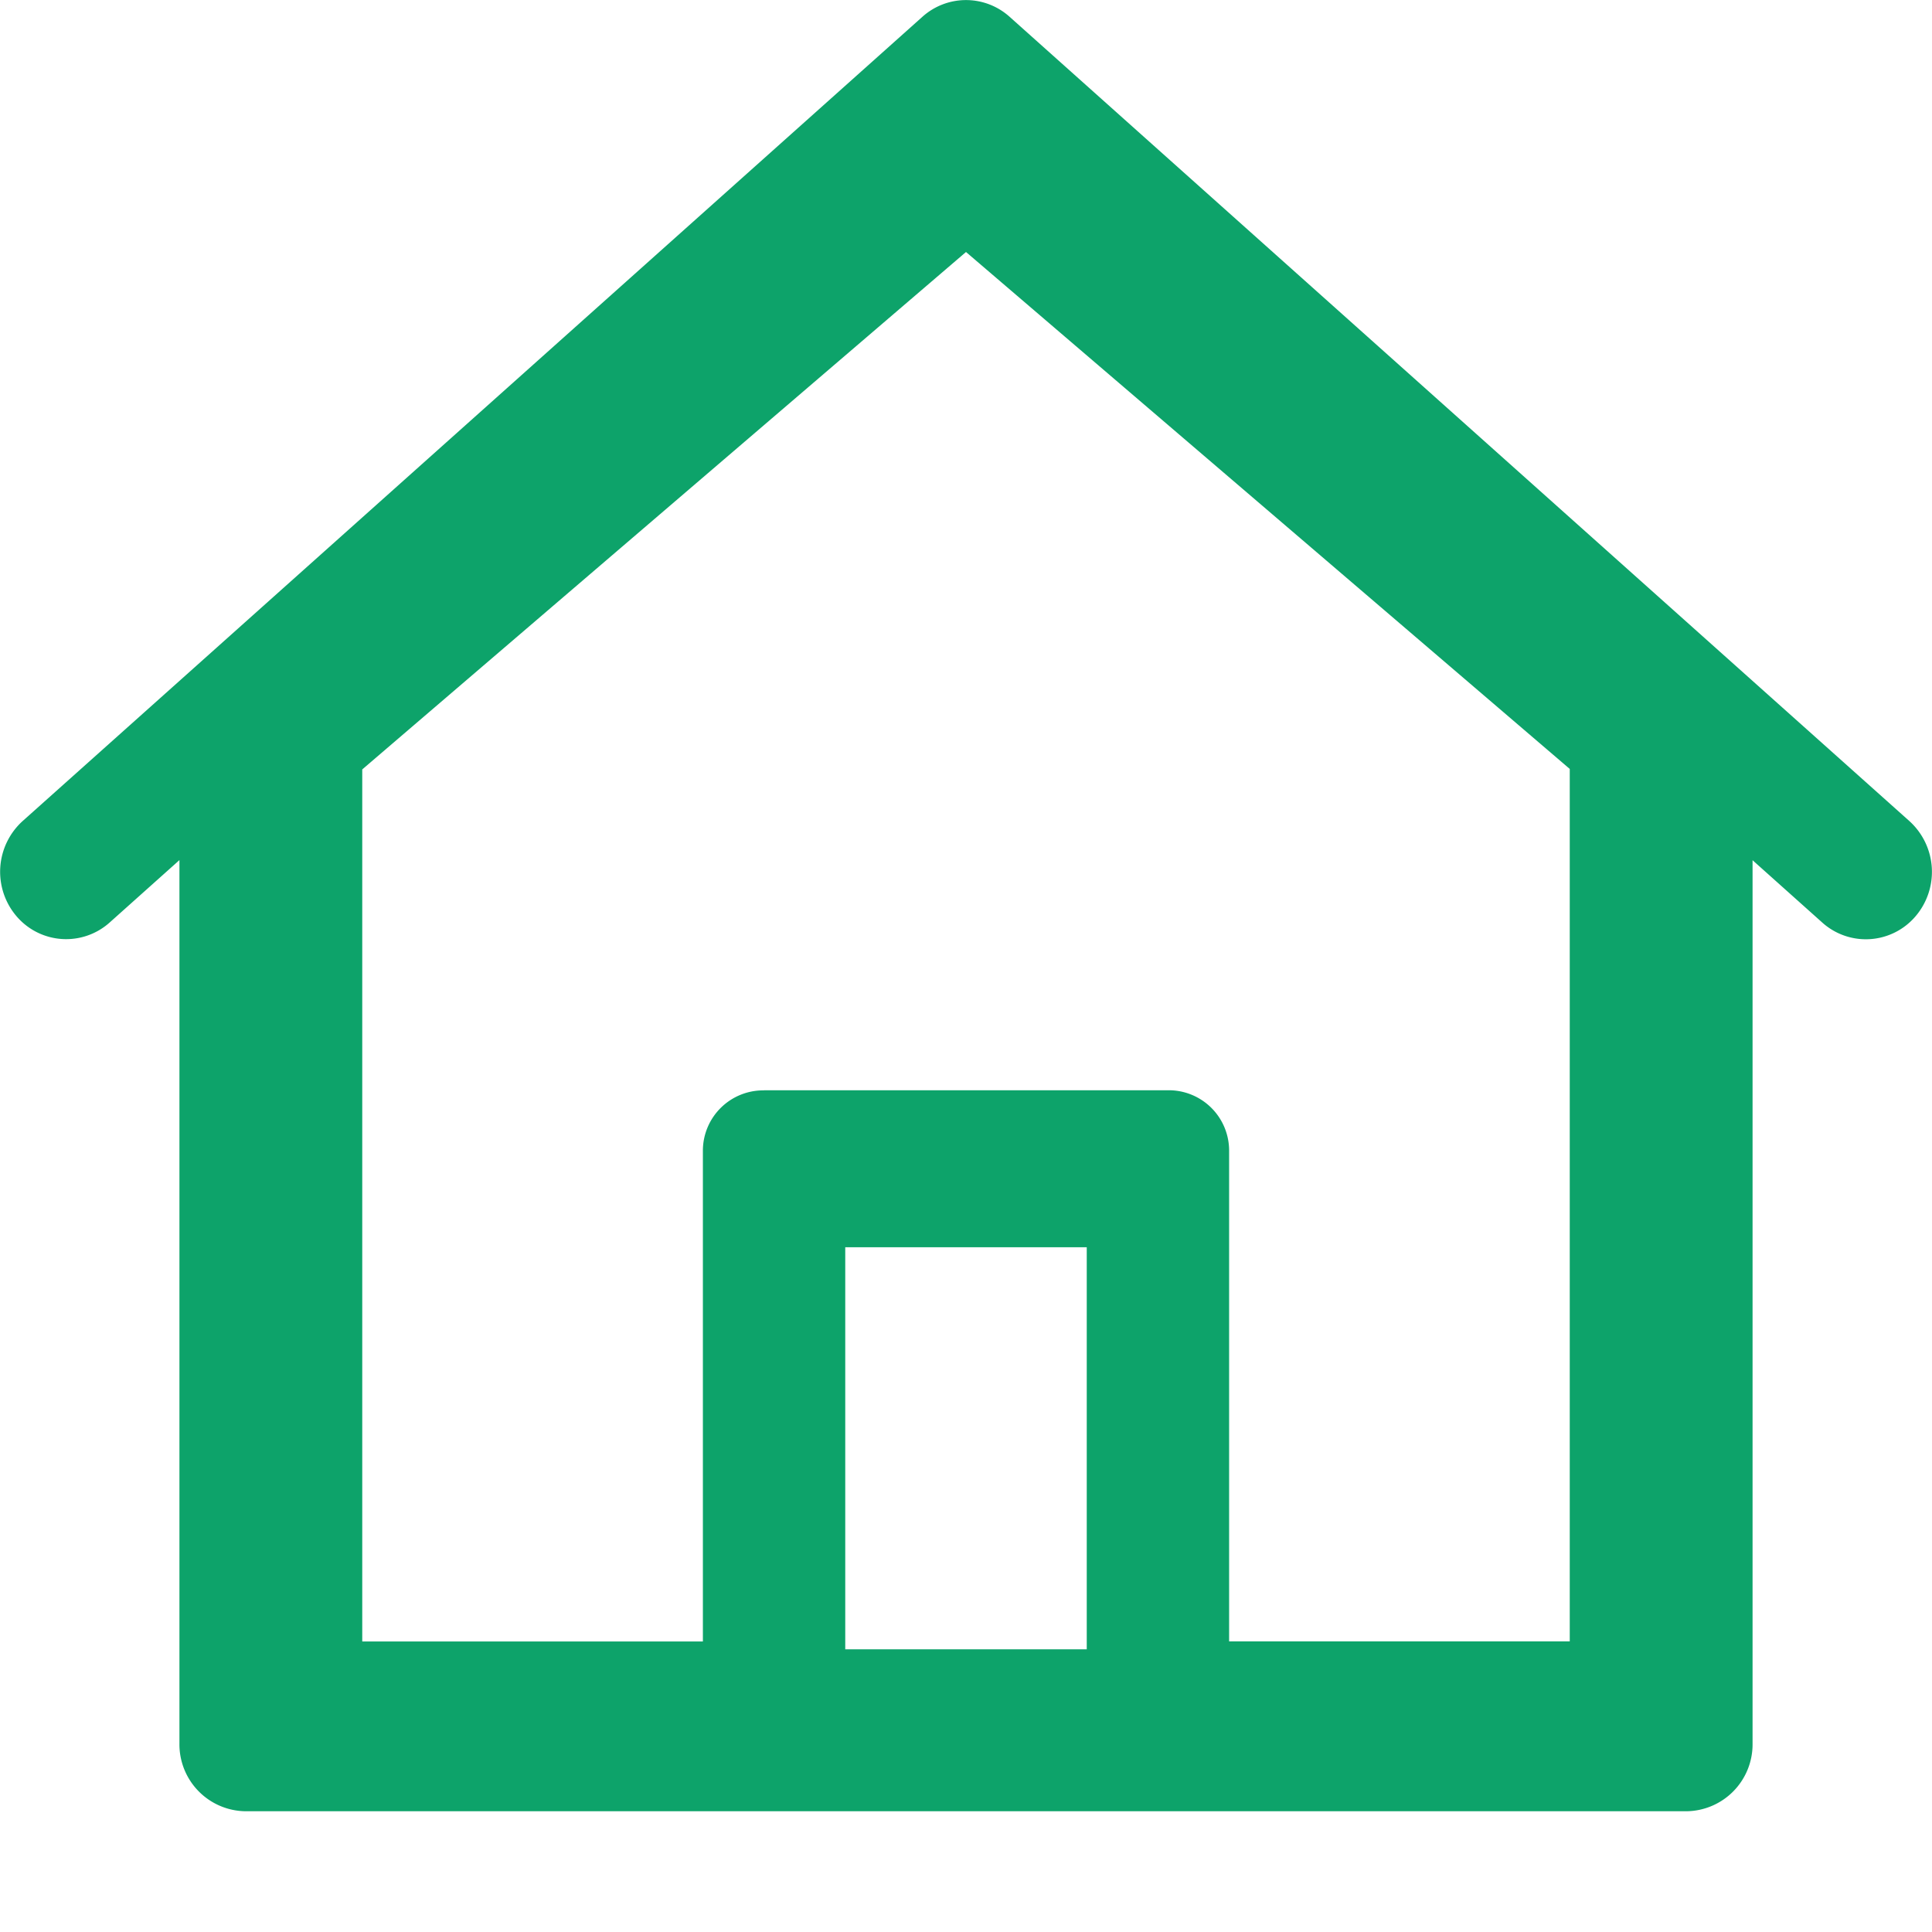 <svg id="Element_Icon_home" xmlns="http://www.w3.org/2000/svg" width="16" height="16" viewBox="0 0 16 16">
  <g id="Group">
    <path id="Shape" d="M13.966,15H2.034a.554.554,0,0,1-.548-.559V7.123l-.577.516a.54.54,0,0,1-.773-.052A.567.567,0,0,1,.187,6.8L7.639.139a.54.54,0,0,1,.722,0L15.813,6.8a.567.567,0,0,1,.051.788.54.54,0,0,1-.773.052l-.577-.516v7.322A.554.554,0,0,1,13.966,15ZM7,10.329v3.33H9v-3.33H7Zm-.673-1.3H9.673a.5.5,0,0,1,.506.494v4.07H13V6.368L8,2.087,3,6.372v7.222H5.821V9.524A.5.5,0,0,1,6.327,9.03Z" transform="translate(0 0)" fill="#0da36a"/>
  </g>
</svg>
